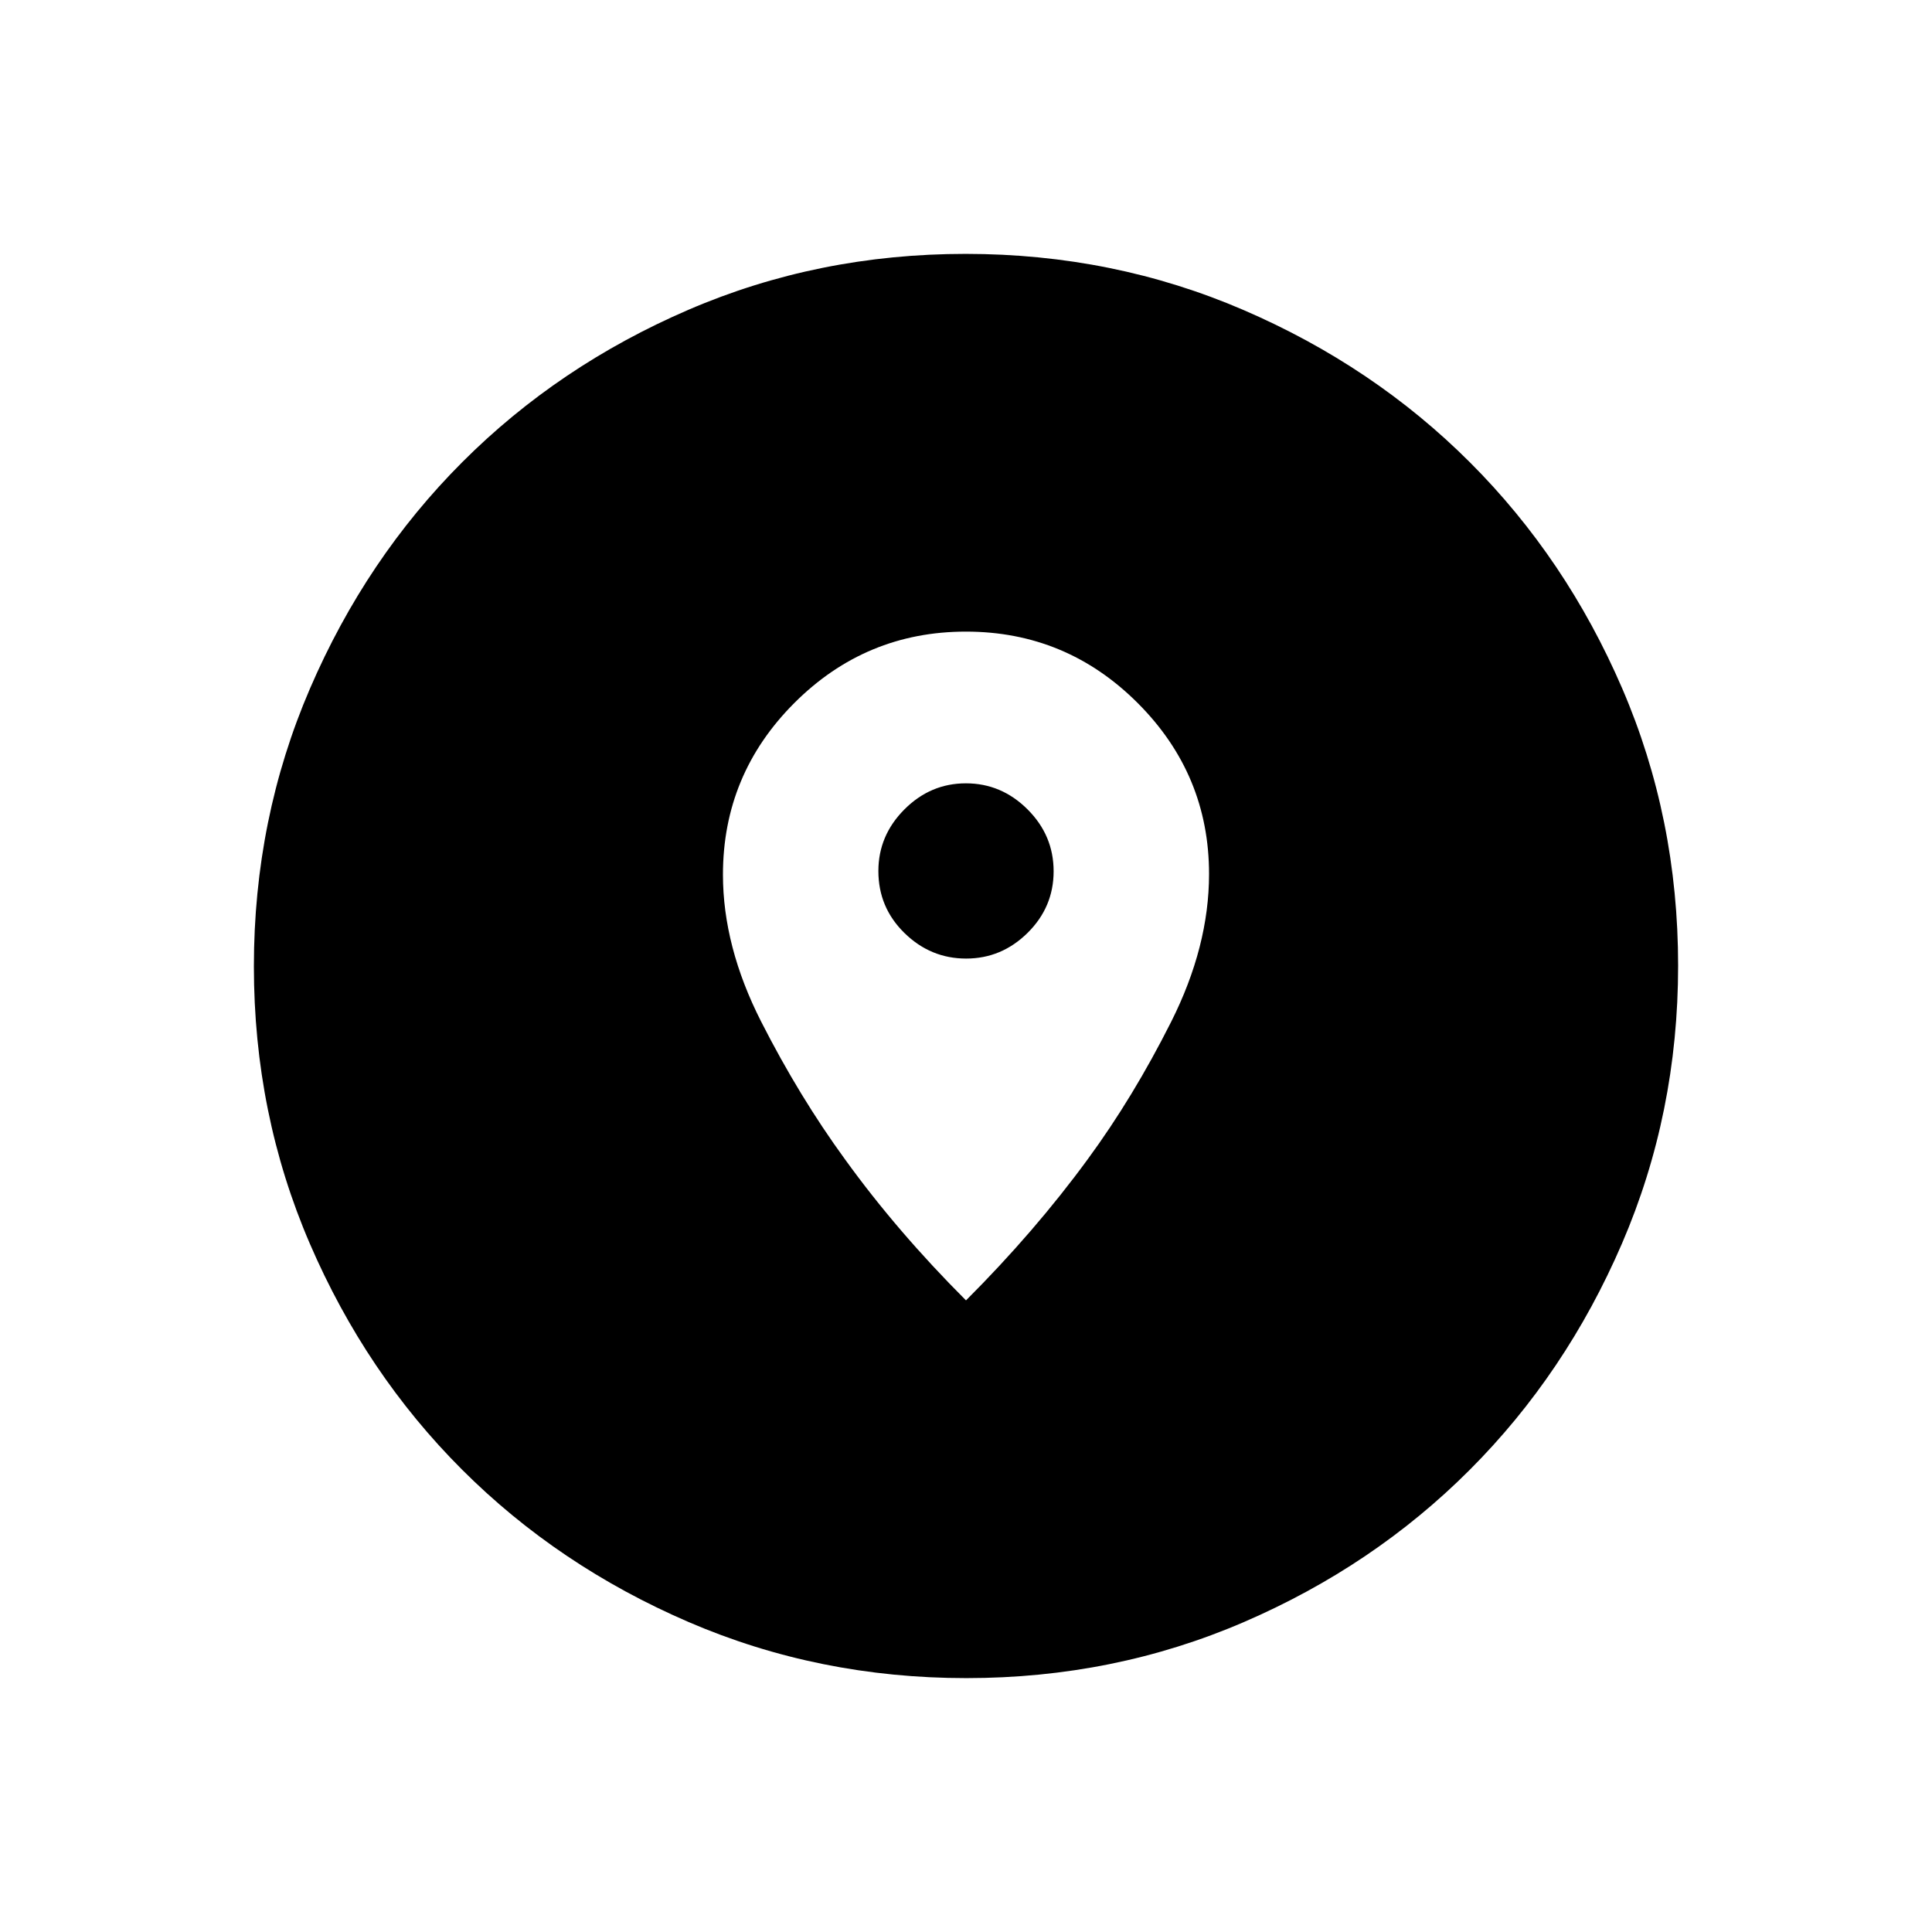 <svg xmlns="http://www.w3.org/2000/svg" height="24" viewBox="0 -960 960 960" width="24"><path d="M480.183-126.154q-73.397 0-138.067-27.886t-112.508-75.69q-47.838-47.805-75.646-112.288t-27.808-137.799q0-73.397 27.886-138.067t75.69-112.508q47.805-47.838 112.288-75.646t137.799-27.808q73.397 0 138.067 27.886t112.508 75.69q47.838 47.805 75.646 112.288t27.808 137.799q0 73.397-27.886 138.067t-75.69 112.508q-47.805 47.838-112.288 75.646t-137.799 27.808ZM480-313.846q34.231-34.231 60.533-70.2 22.544-30.723 41.39-68.185 18.846-37.461 18.846-73.478 0-49.522-35.482-84.984-35.482-35.461-85.307-35.461-49.826 0-85.288 35.476-35.461 35.476-35.461 85.293 0 35.693 18.99 73.033 18.99 37.339 41.779 68.583 25.769 35.692 60 69.923Zm.045-169.846q-17.641 0-30.612-12.686-12.972-12.685-12.972-30.808 0-17.641 12.926-30.612t30.568-12.971q17.641 0 30.612 12.925 12.972 12.926 12.972 30.76 0 17.834-12.926 30.613t-30.568 12.779Z"/></svg>